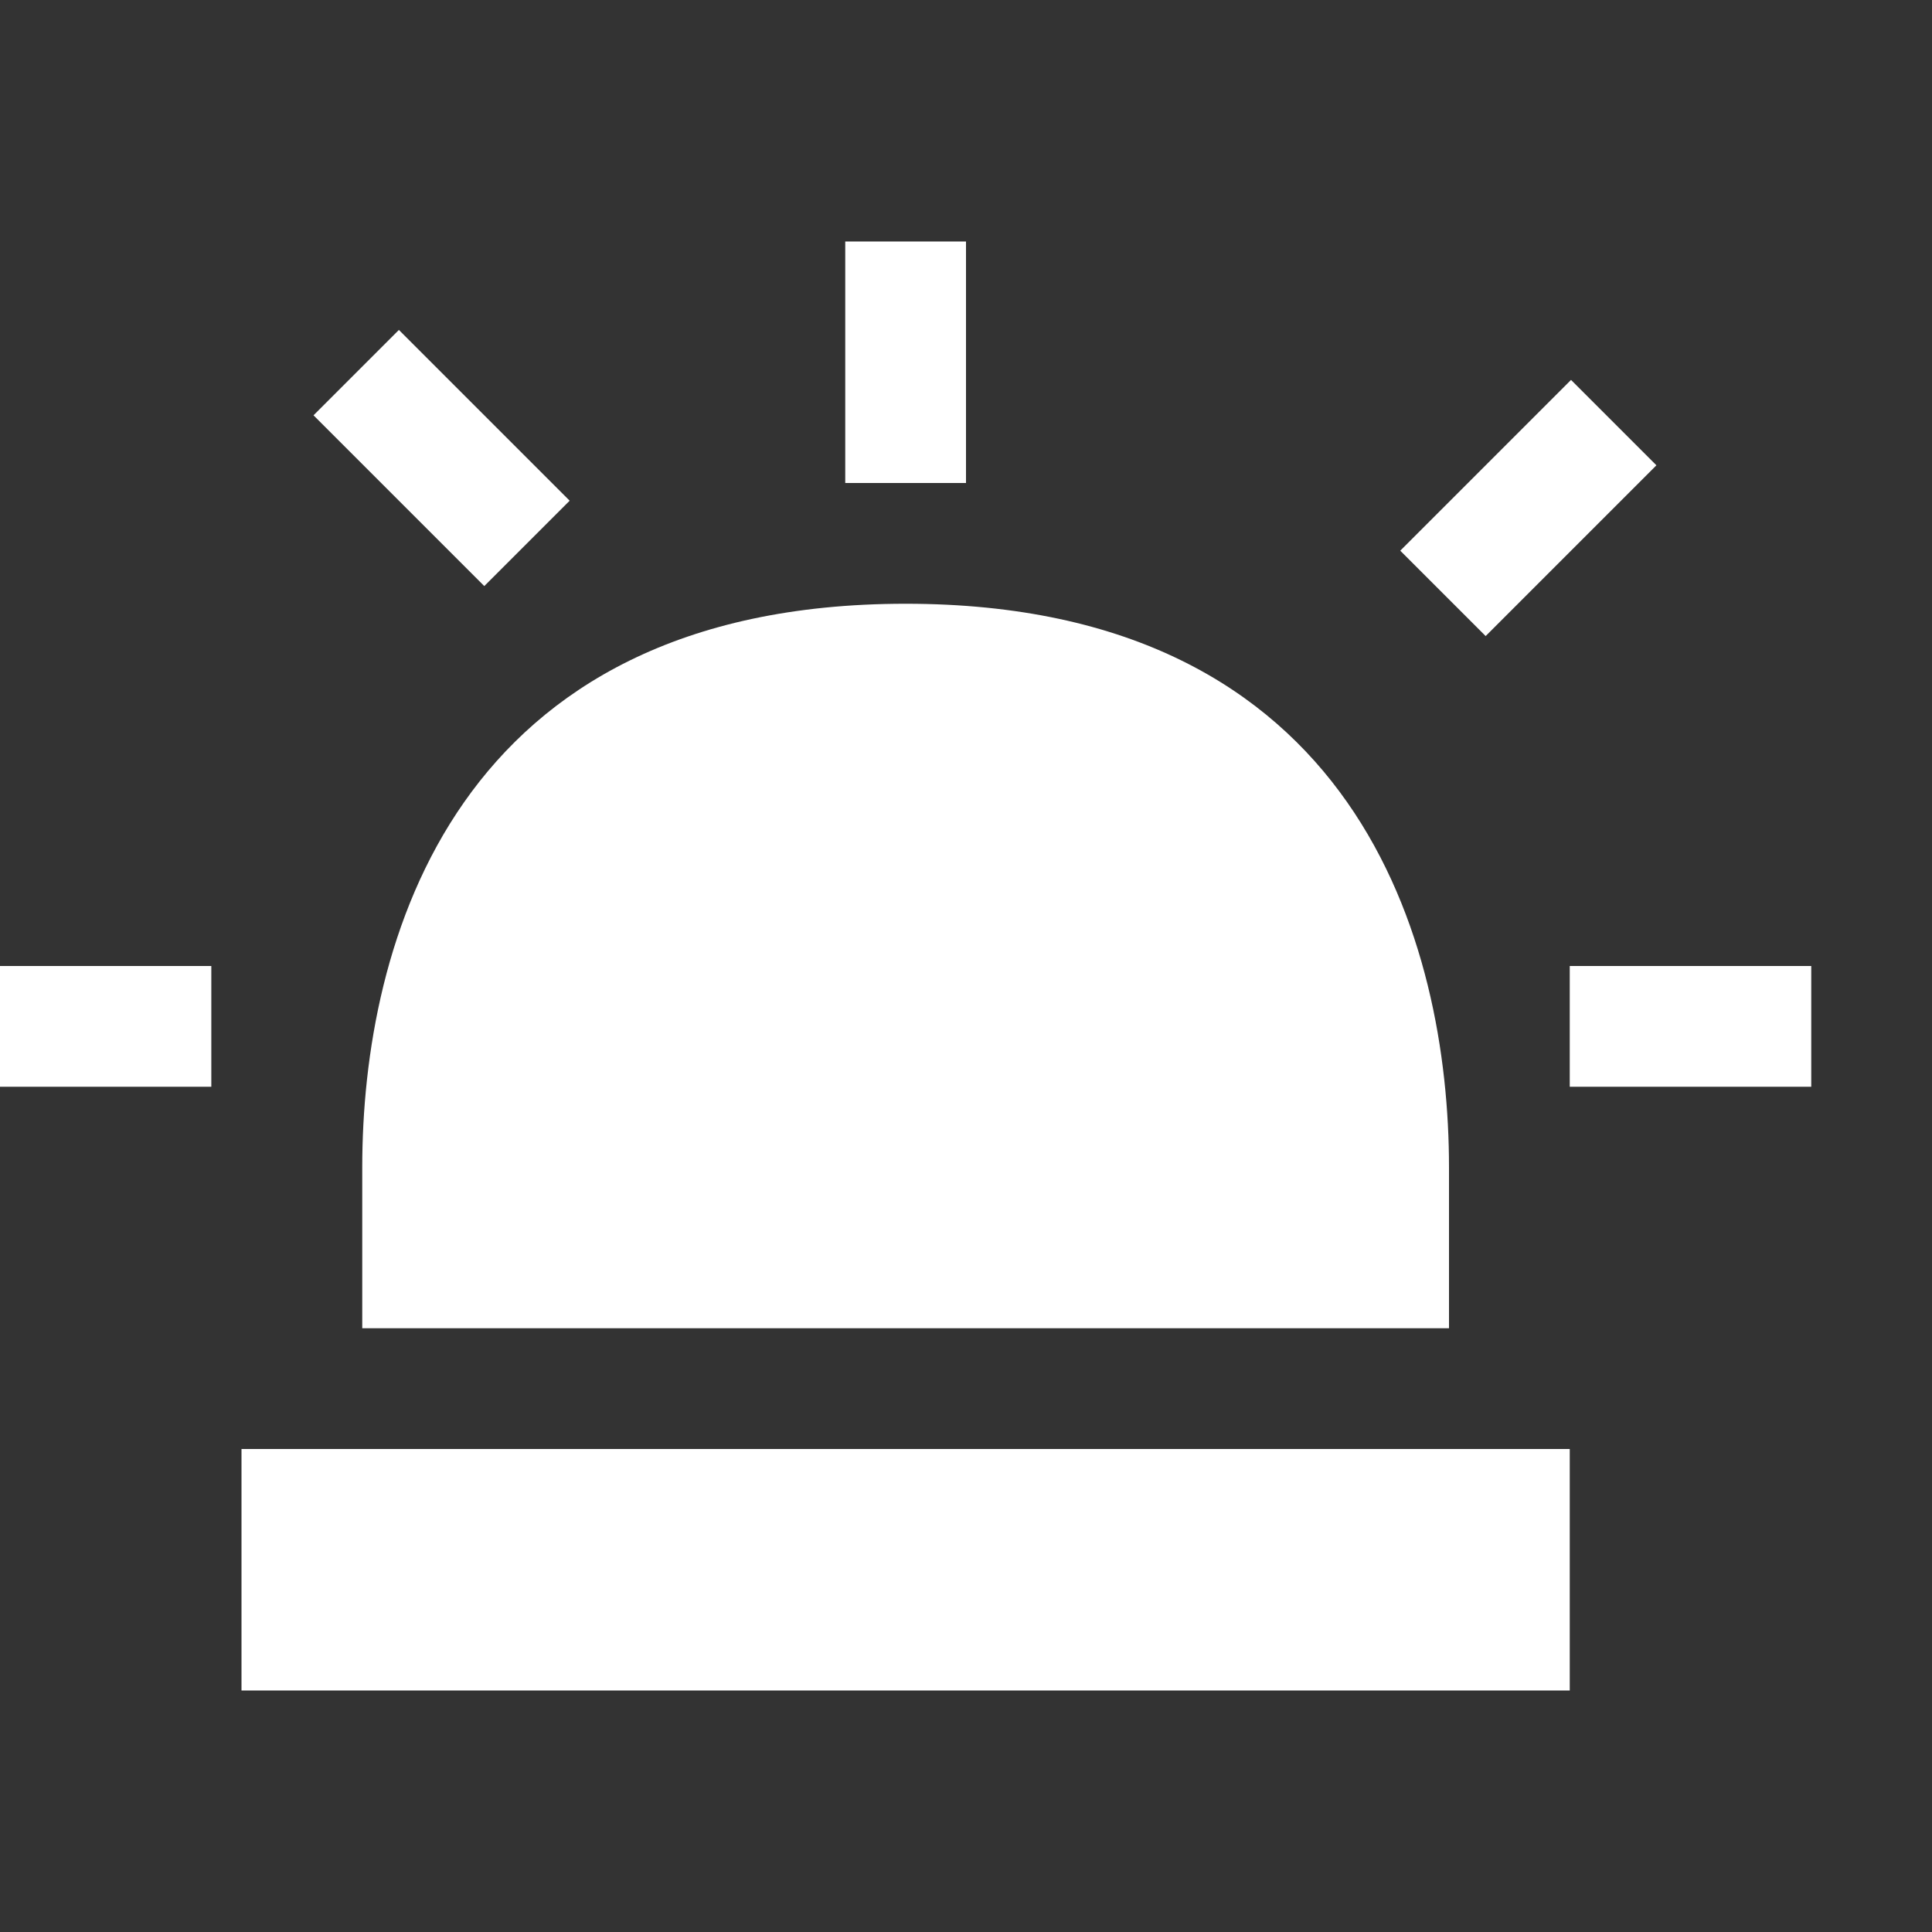 
<svg viewBox="0 0 16 16" version="1.1" xmlns="http://www.w3.org/2000/svg" xmlns:xlink="http://www.w3.org/1999/xlink" class="si-glyph si-glyph-light-alarm"><rect x="0" y="0" width="16" height="16" fill="#333333" stroke="none"/><title>Light-alarm</title><defs></defs><g stroke="none" stroke-width="1" fill="none" fill-rule="evenodd"><g transform="translate(0, 2)" fill="#ffffff"><g><g><rect x="2" y="10" width="11" height="2" class="si-glyph-fill"></rect><path d="M12,9 L3,9 L3,7.667 C3,5.826 3.75,3 7.5,3 C11.25,3 12,5.826 12,7.667 L12,9 L12,9 Z" class="si-glyph-fill"></path><rect x="7" y="0" width="1" height="2" class="si-glyph-fill"></rect><rect transform="translate(3.657, 1.793) rotate(-45) translate(-3.657, -1.793) " x="3.157" y="0.793" width="1" height="2" class="si-glyph-fill"></rect><rect transform="translate(12.657, 2.207) rotate(45) translate(-12.657, -2.207) " x="12.157" y="1.207" width="1" height="2" class="si-glyph-fill"></rect><rect x="13" y="6" width="2" height="1" class="si-glyph-fill"></rect><rect x="0" y="6" width="1.75" height="1" class="si-glyph-fill"></rect></g></g></g></g></svg>
